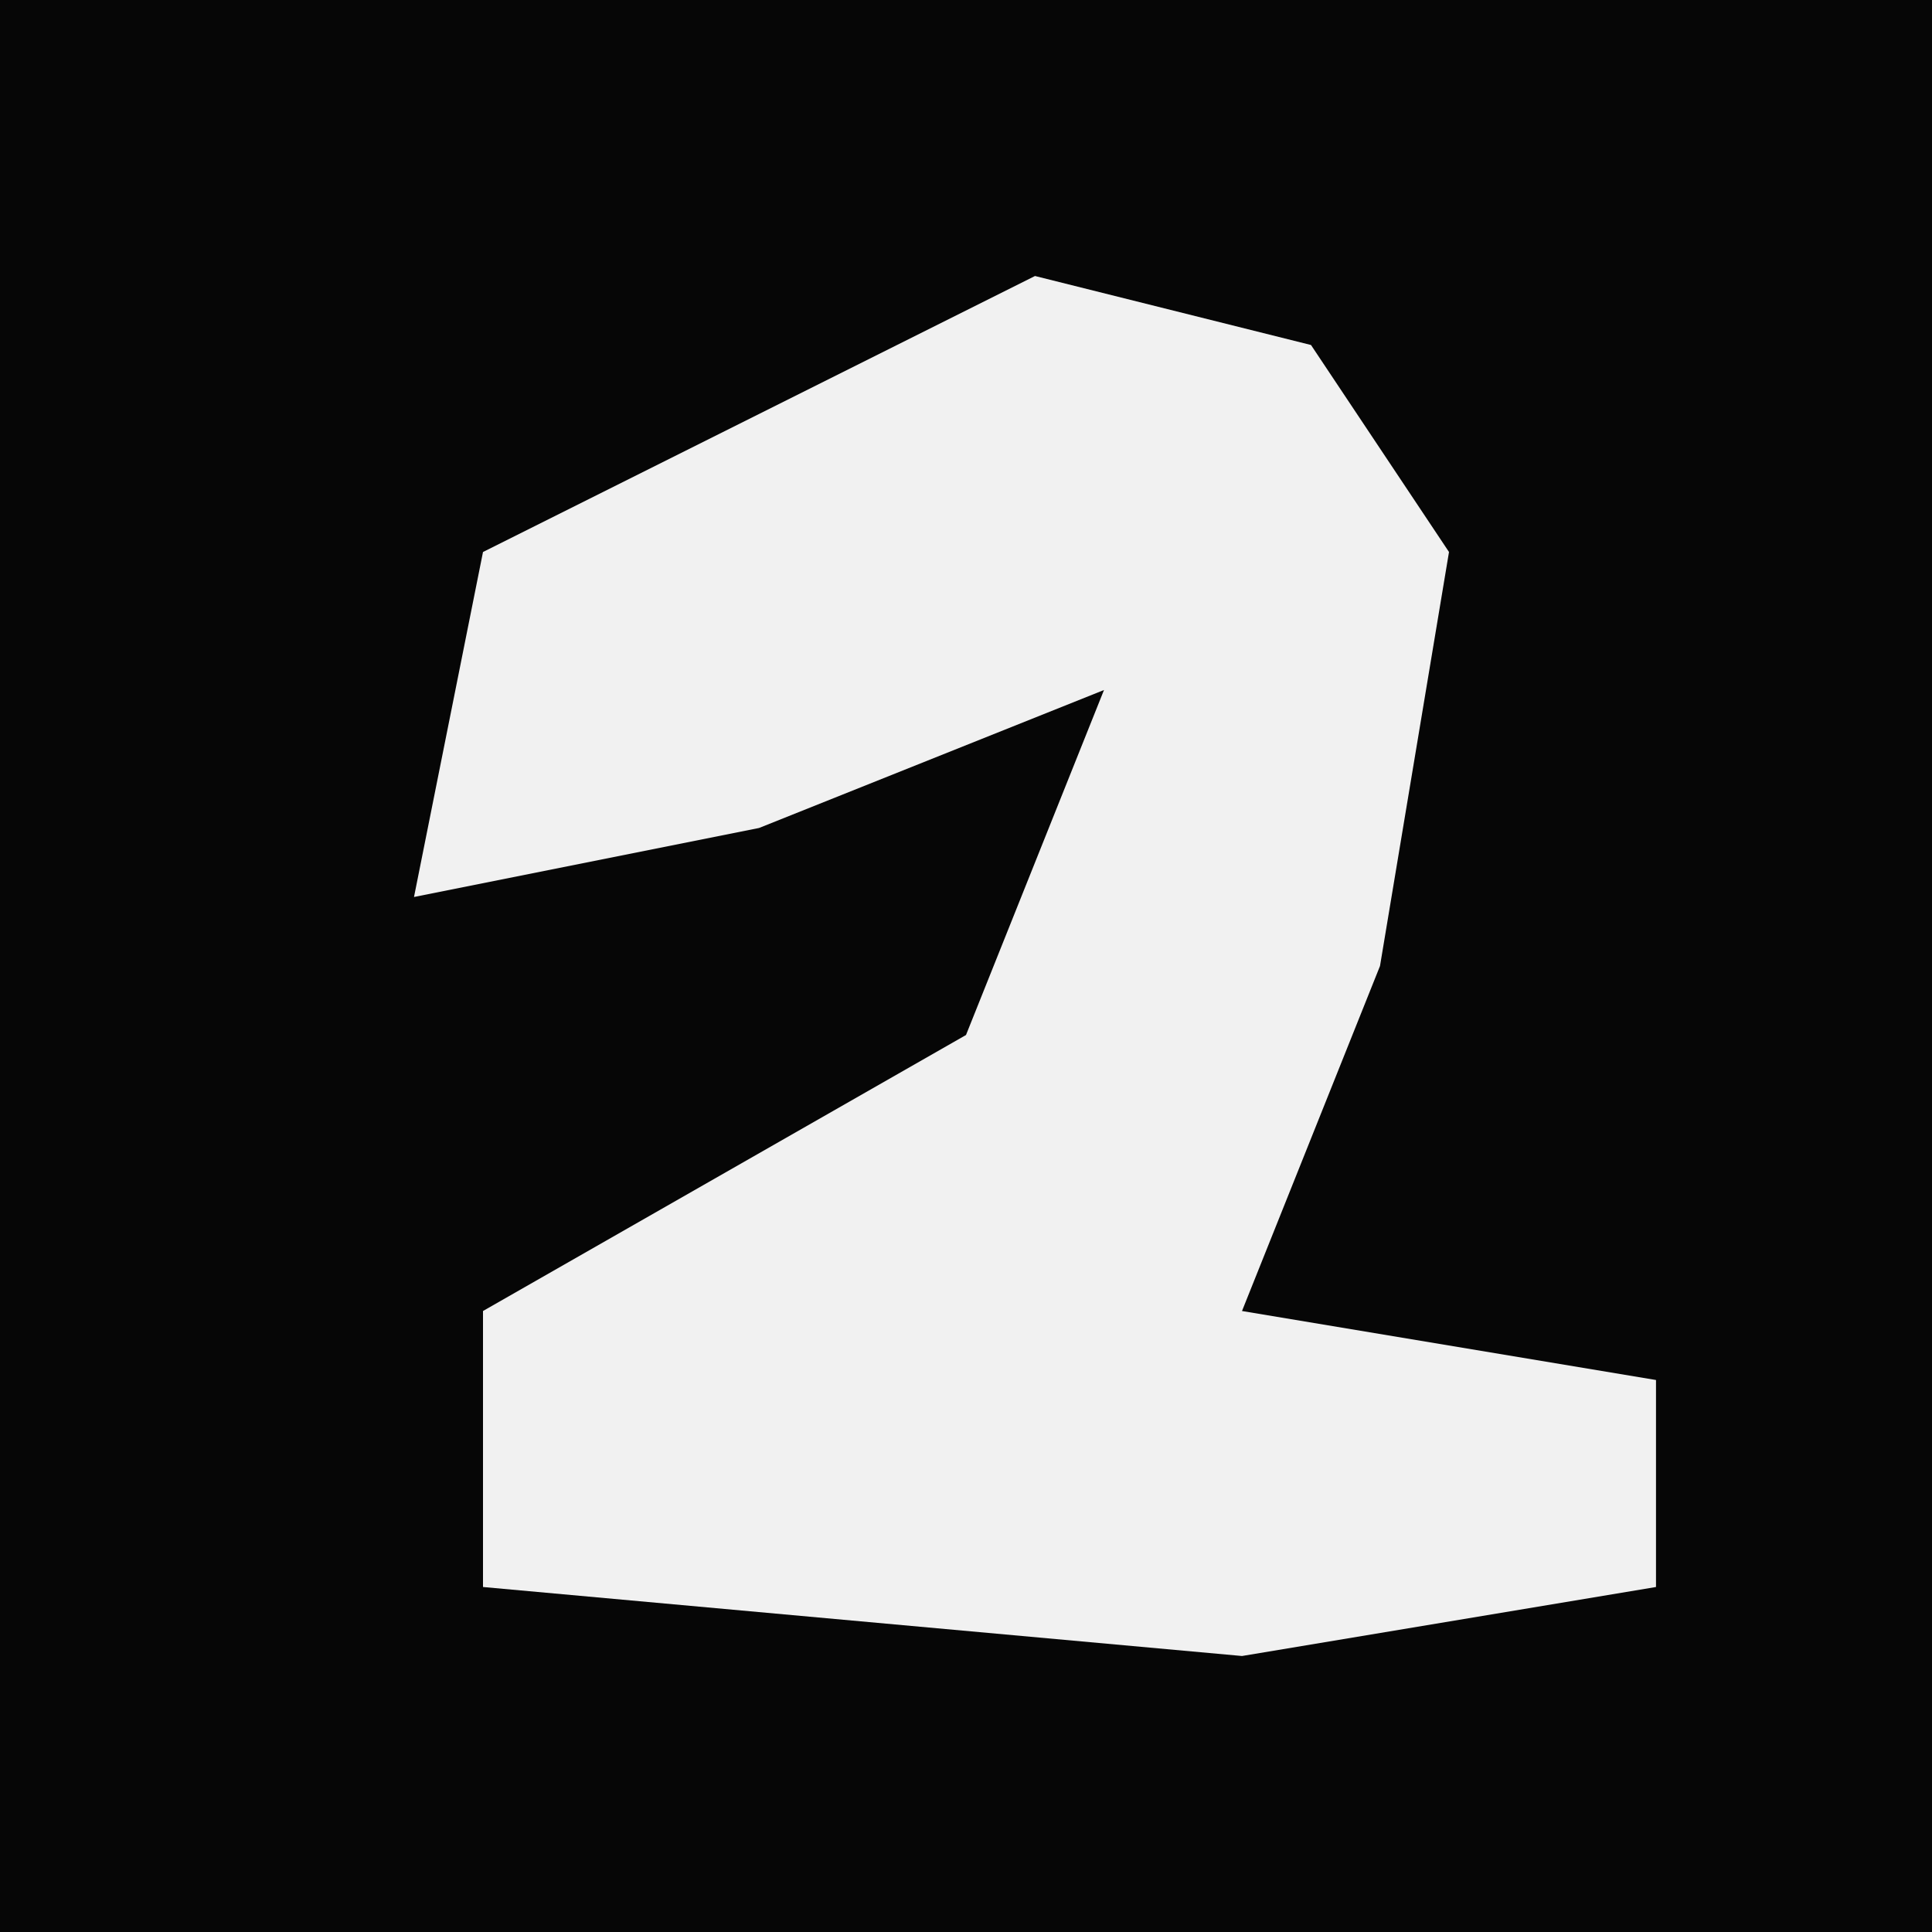 <?xml version="1.0" encoding="UTF-8"?>
<svg version="1.1" xmlns="http://www.w3.org/2000/svg" width="28" height="28">
<path d="M0,0 L28,0 L28,28 L0,28 Z " fill="#060606" transform="translate(0,0)"/>
<path d="M0,0 L4,1 L6,4 L5,10 L3,15 L9,16 L9,19 L3,20 L-8,19 L-8,15 L-1,11 L1,6 L-4,8 L-9,9 L-8,4 Z " fill="#F1F1F1" transform="translate(15,4)"/>
</svg>
